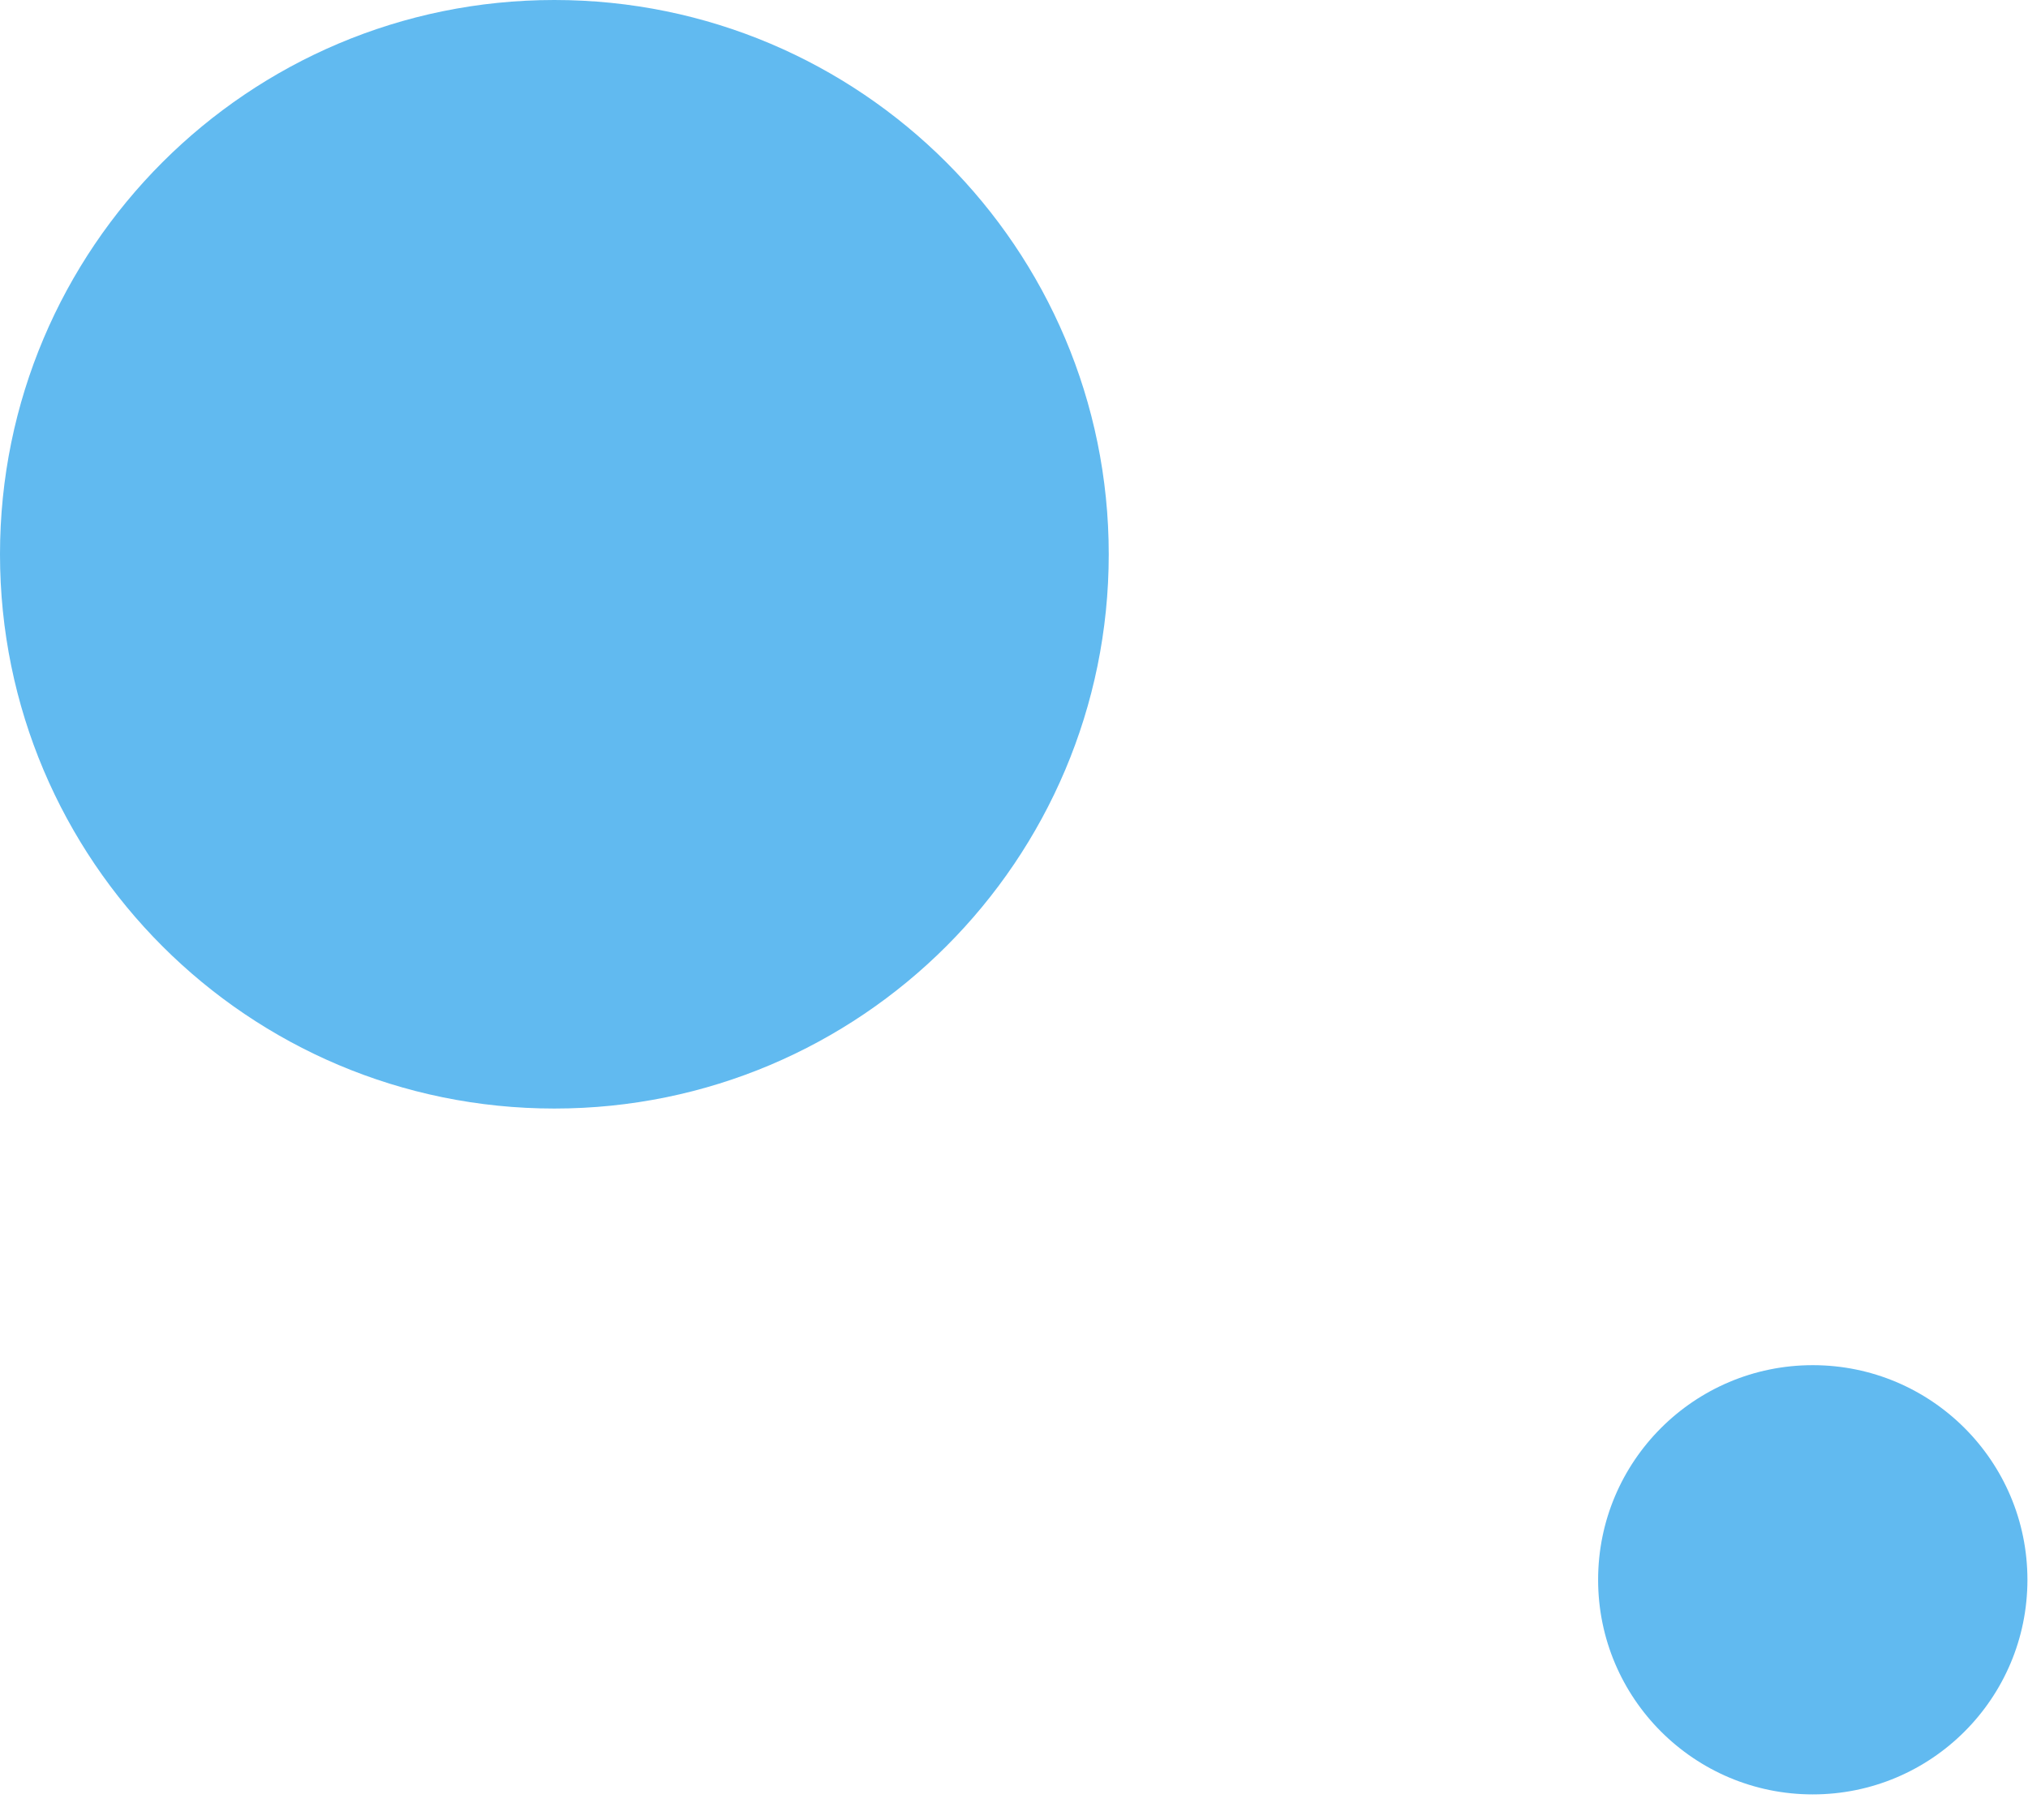 <svg width="39" height="35" viewBox="0 0 39 35" fill="none" xmlns="http://www.w3.org/2000/svg">
<path d="M34.861 34.514C37.141 34.514 38.989 32.666 38.989 30.386C38.989 28.106 37.141 26.258 34.861 26.258C32.582 26.258 30.733 28.106 30.733 30.386C30.733 32.666 32.582 34.514 34.861 34.514Z" fill="#61BAF0"/>
<path d="M10.661 21.322C16.549 21.322 21.322 16.549 21.322 10.661C21.322 4.773 16.549 0 10.661 0C4.773 0 0 4.773 0 10.661C0 16.549 4.773 21.322 10.661 21.322Z" fill="#61BAF0"/>
</svg>
